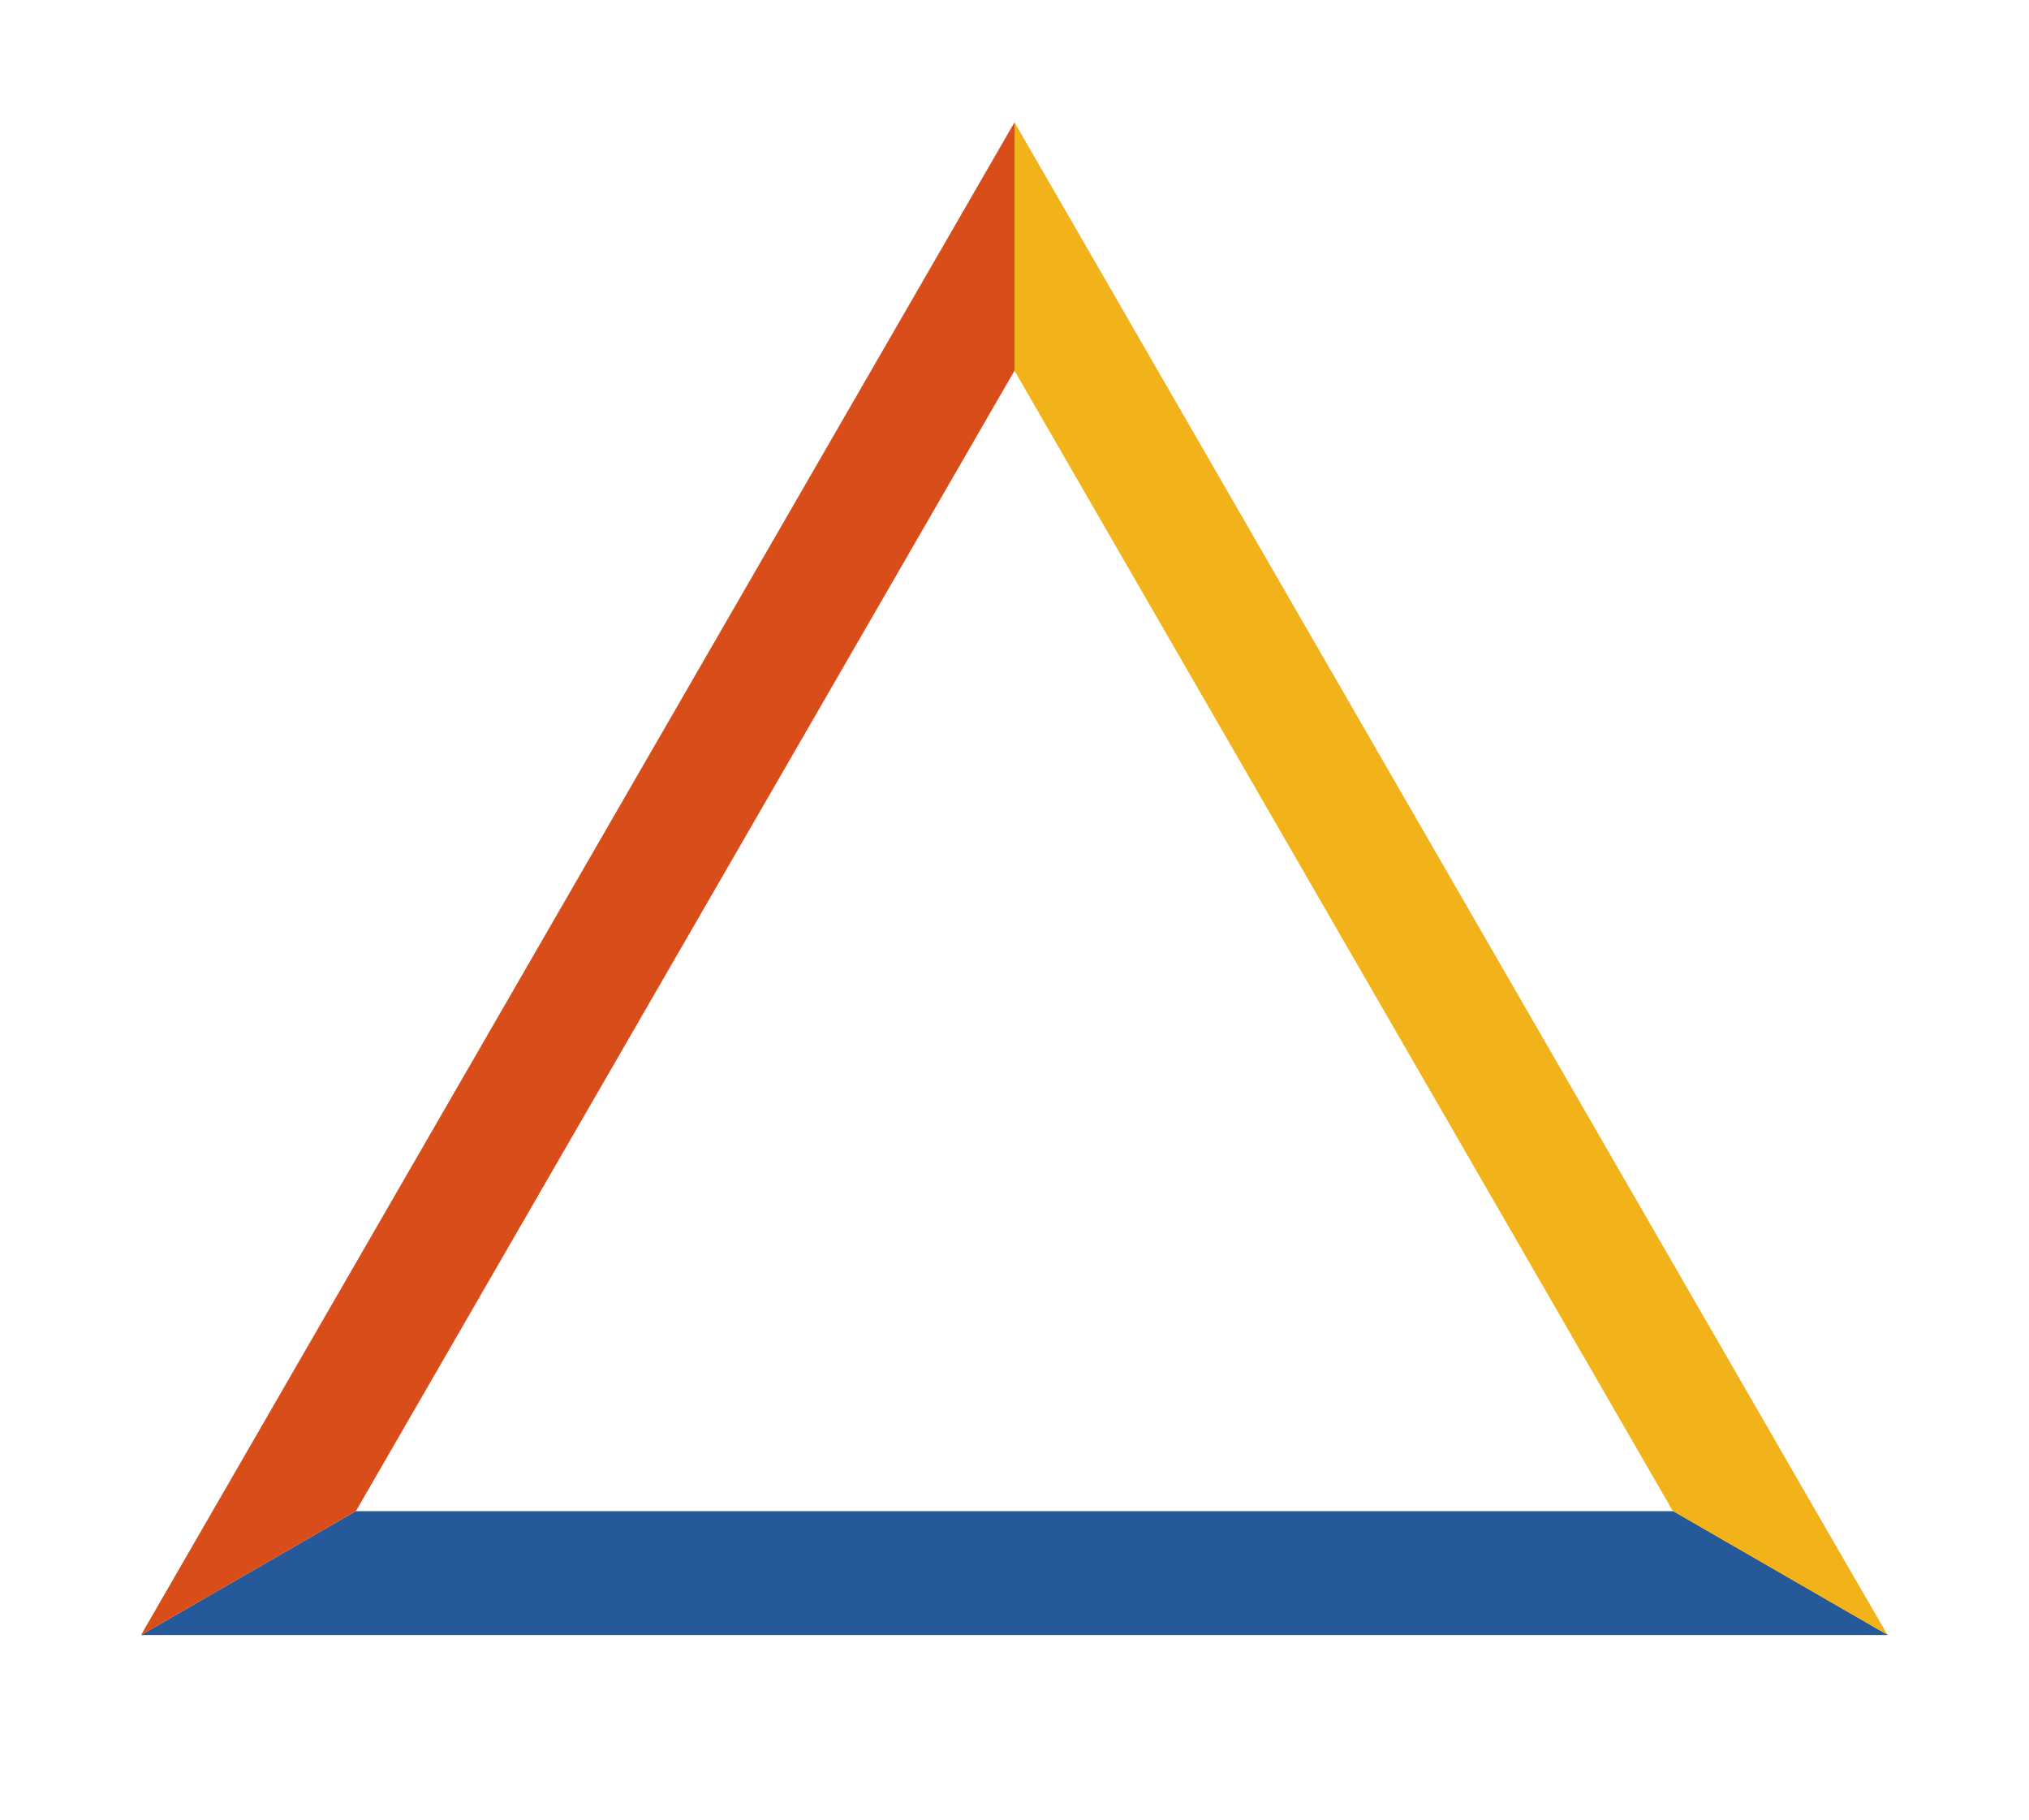 <svg xmlns="http://www.w3.org/2000/svg" xmlns:xlink="http://www.w3.org/1999/xlink" viewBox="0 0 32.52 29.16"><defs><style>.\30 9d0d799-4437-4450-8029-c06d507b4438,.\36 9160619-df3b-43a2-968e-4953362ea857,.\38 aa5b618-77e8-49a3-baba-d8226aff6814,.da883199-1ca6-48c6-8198-3d89ff95962c{fill:none;}.\33 2a120c9-b94b-4f1c-9efe-74c775790bf3{clip-path:url(#f64544ce-a276-4db4-afeb-93e4e81f680e);}.d4a4e20a-6cfe-4985-9e32-f43929f6eed5{clip-path:url(#ba5351f2-7b6b-46bb-8796-76d5d5090bff);}.da883199-1ca6-48c6-8198-3d89ff95962c{stroke:#265999;}.\30 9d0d799-4437-4450-8029-c06d507b4438,.\36 9160619-df3b-43a2-968e-4953362ea857,.da883199-1ca6-48c6-8198-3d89ff95962c{stroke-linejoin:round;stroke-width:1.99px;}.\34 f1685d4-d60b-4b9c-9938-38ffe2b93494{clip-path:url(#2186f61e-13d4-4824-8a38-ee78f3fdb74e);}.\36 9160619-df3b-43a2-968e-4953362ea857{stroke:#d94d1a;}.d8659024-aab2-4ff9-8017-da0db0c3908d{clip-path:url(#908a33c9-95b2-48bf-a9bc-58266383f39f);}.\30 9d0d799-4437-4450-8029-c06d507b4438{stroke:#f2b21a;}</style><clipPath id="f64544ce-a276-4db4-afeb-93e4e81f680e" transform="translate(-26.09 -26.39)"><polyline class="8aa5b618-77e8-49a3-baba-d8226aff6814" points="52.9 50.6 56.35 52.59 28.35 52.59 31.8 50.6 52.9 50.6"/></clipPath><clipPath id="ba5351f2-7b6b-46bb-8796-76d5d5090bff" transform="translate(-26.09 -26.39)"><rect class="8aa5b618-77e8-49a3-baba-d8226aff6814" width="84.69" height="80.94"/></clipPath><clipPath id="2186f61e-13d4-4824-8a38-ee78f3fdb74e" transform="translate(-26.09 -26.39)"><polyline class="8aa5b618-77e8-49a3-baba-d8226aff6814" points="31.8 50.6 28.35 52.59 42.35 28.35 42.35 32.33 31.8 50.6"/></clipPath><clipPath id="908a33c9-95b2-48bf-a9bc-58266383f39f" transform="translate(-26.09 -26.39)"><polyline class="8aa5b618-77e8-49a3-baba-d8226aff6814" points="42.35 32.33 42.35 28.35 56.35 52.59 52.9 50.6 42.35 32.33"/></clipPath></defs><title>Asset 9</title><g id="82e5fa94-ab65-45d7-a78f-3e0131fccdad" data-name="Layer 2"><g id="089ea8d1-8538-4078-985c-4a7527a8e963" data-name="Layer 1"><g class="32a120c9-b94b-4f1c-9efe-74c775790bf3"><g class="d4a4e20a-6cfe-4985-9e32-f43929f6eed5"><polyline class="da883199-1ca6-48c6-8198-3d89ff95962c" points="32.52 25.21 28.53 25.21 3.98 25.21 0 25.21"/></g></g><g class="4f1685d4-d60b-4b9c-9938-38ffe2b93494"><g class="d4a4e20a-6cfe-4985-9e32-f43929f6eed5"><polyline class="69160619-df3b-43a2-968e-4953362ea857" points="1.99 28.66 3.98 25.21 16.26 3.95 18.25 0.5"/></g></g><g class="d8659024-aab2-4ff9-8017-da0db0c3908d"><g class="d4a4e20a-6cfe-4985-9e32-f43929f6eed5"><polyline class="09d0d799-4437-4450-8029-c06d507b4438" points="14.27 0.5 16.26 3.95 28.53 25.21 30.53 28.66"/></g></g></g></g></svg>